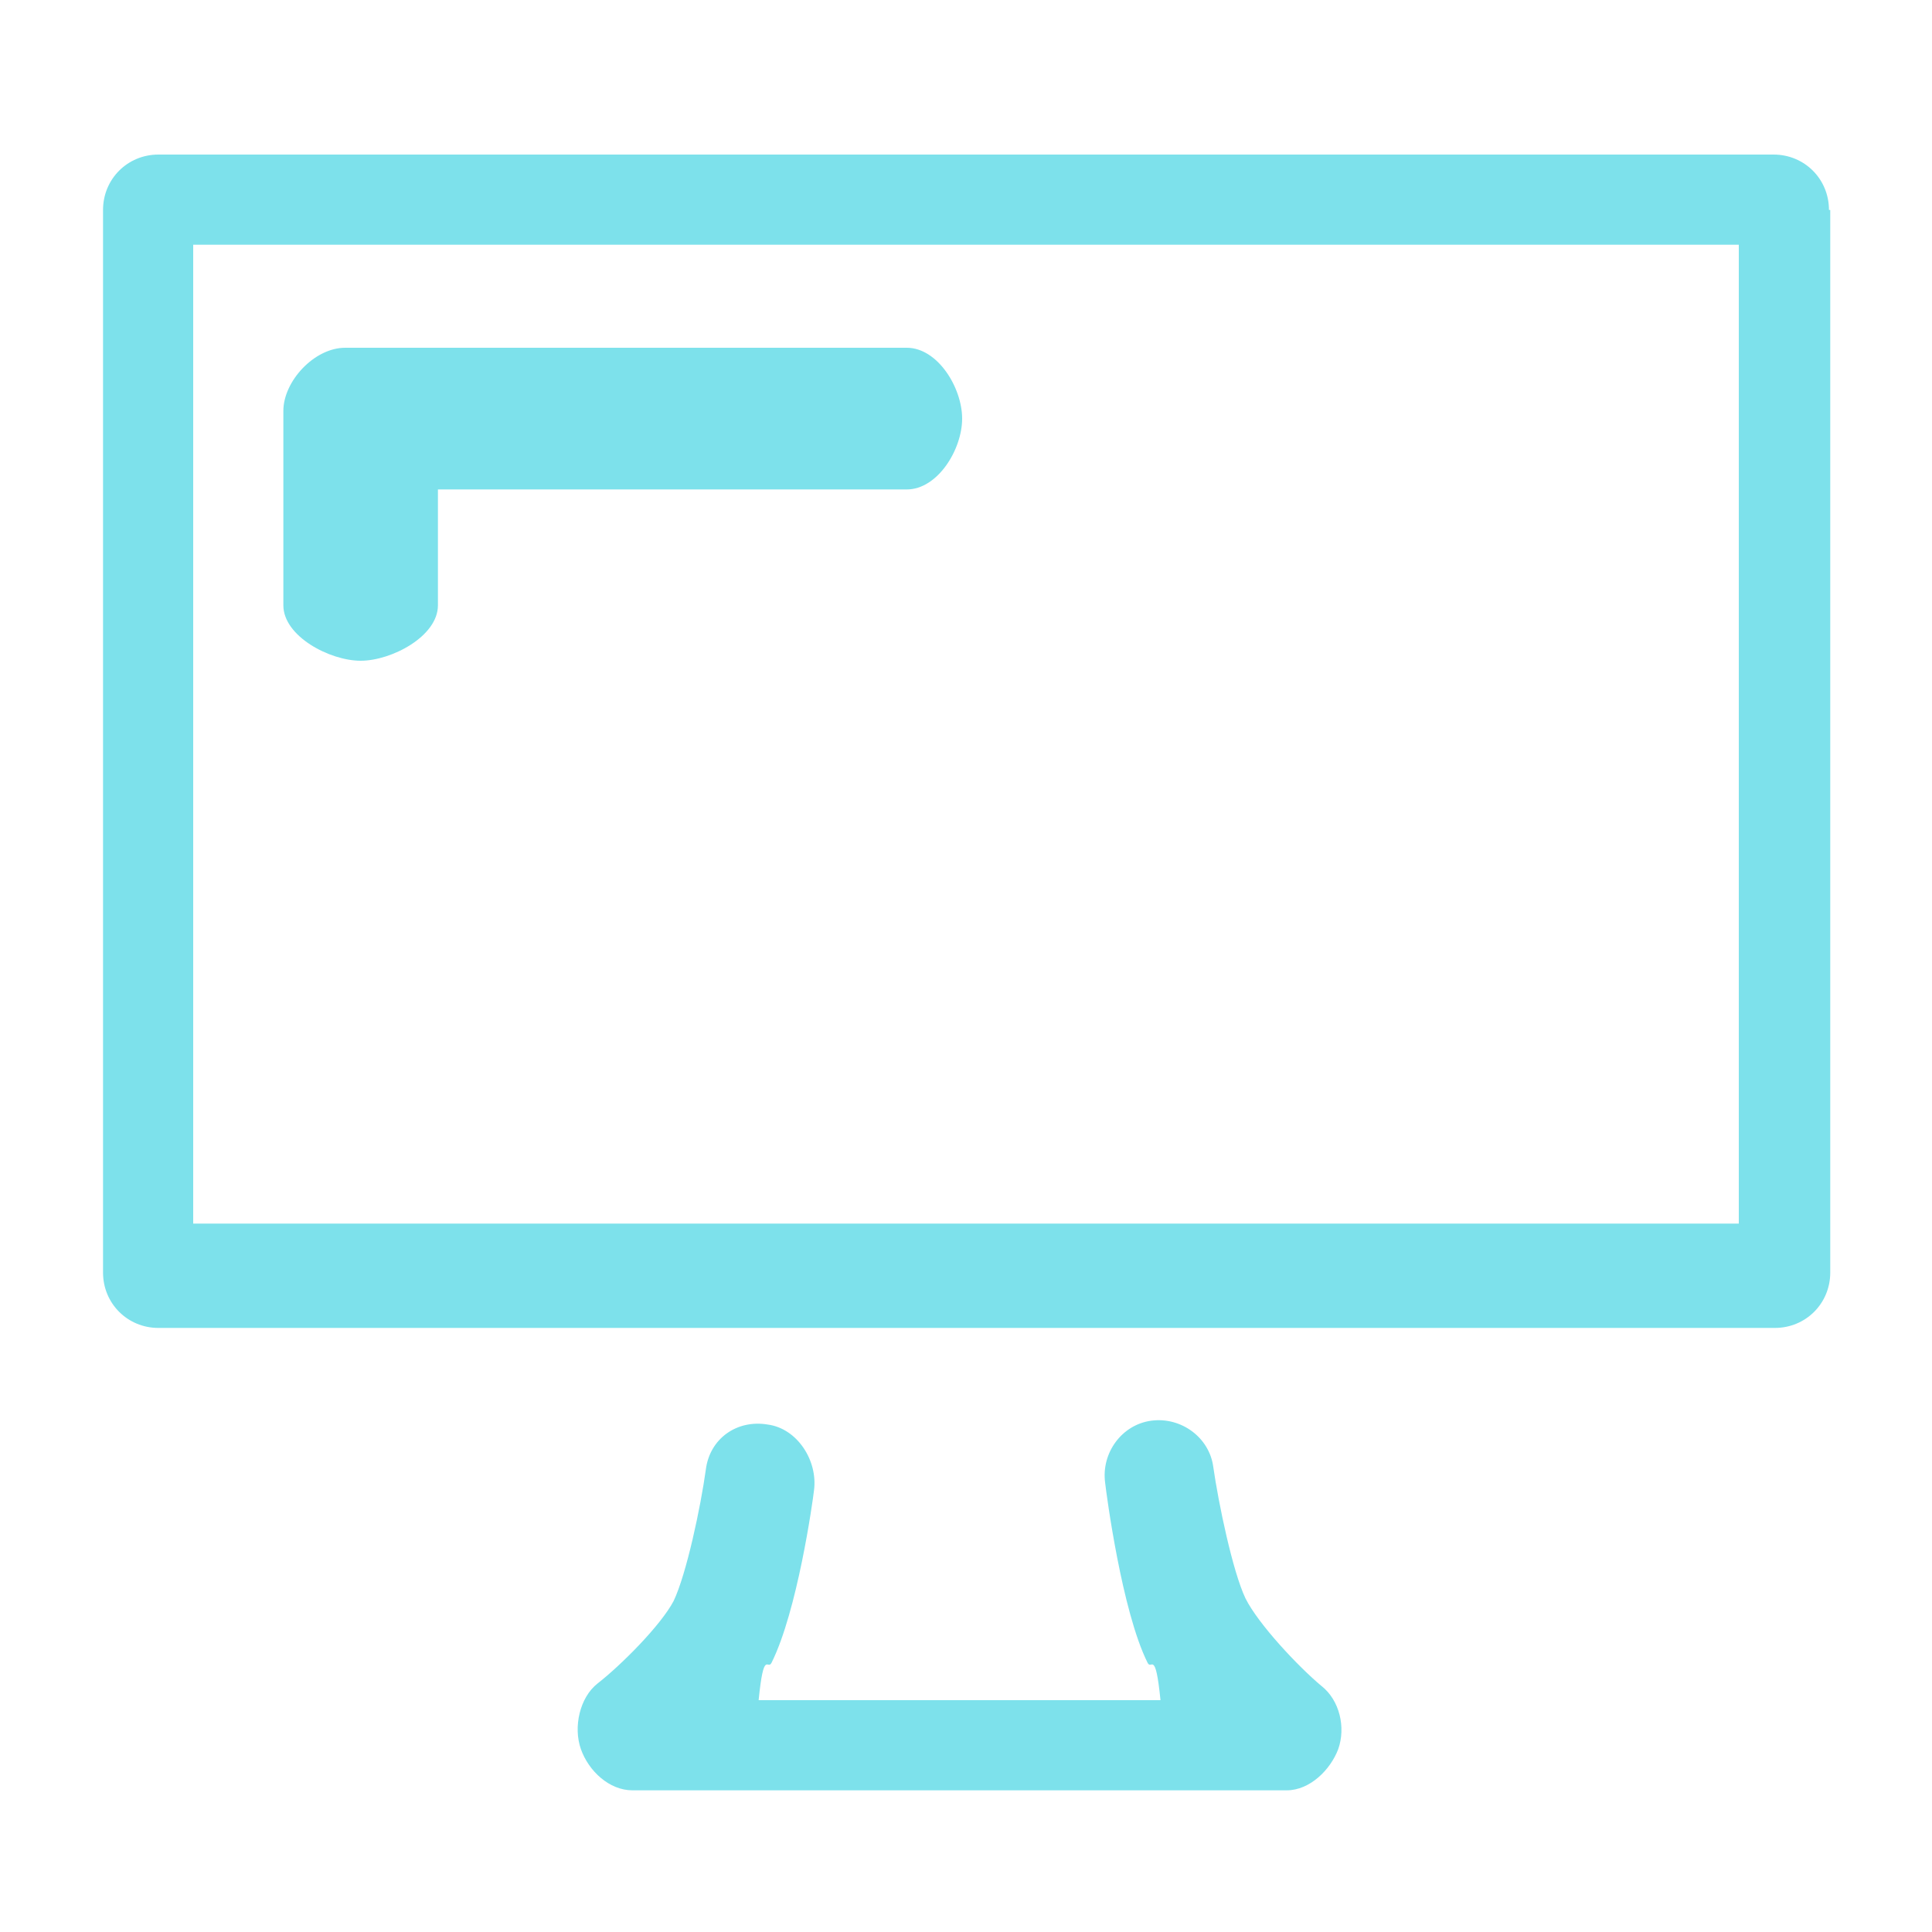 <?xml version="1.0" encoding="utf-8"?>
<!-- Generator: Adobe Illustrator 19.0.0, SVG Export Plug-In . SVG Version: 6.00 Build 0)  -->
<svg version="1.1" id="Layer_1" xmlns="http://www.w3.org/2000/svg" xmlns:xlink="http://www.w3.org/1999/xlink" x="0px" y="0px"
	 viewBox="0 0 150 150" enable-background="new 0 0 150 150" xml:space="preserve">
<g>
	<path fill="#7DE1EB" d="M142,16.3c0-2.4-1.9-4.3-4.3-4.3H12.3C9.9,12,8,13.9,8,16.3v82.5c0,2.4,1.9,4.3,4.3,4.3h125.5
		c2.4,0,4.3-1.9,4.3-4.3V16.3z M135,95H15V19h120V95z"/>
	<path fill="#7DE1EB" d="M96.7,124.1c-1-2.1-2.1-7.4-2.5-10.2c-0.3-2.3-2.5-3.9-4.8-3.6c-2.3,0.3-3.9,2.5-3.6,4.8
		c0.1,0.9,1.3,10,3.3,14c0.3,0.6,0.6-1.1,1,2.9H58.9c0.4-4,0.7-2.3,1-2.9c2-4,3.2-12.5,3.3-13.4c0.3-2.3-1.3-4.8-3.6-5.1
		c-2.4-0.4-4.5,1.1-4.8,3.5c-0.4,2.9-1.5,8.1-2.5,10.2c-1,1.9-4.1,5-5.9,6.4c-1.4,1.1-1.9,3.4-1.3,5.1c0.6,1.7,2.2,3.2,4,3.2h50.8
		c1.8,0,3.4-1.6,4-3.2c0.6-1.7,0.1-3.8-1.3-4.9C100.8,129.4,97.7,126.1,96.7,124.1z"/>
	<path fill="#7DE1EB" d="M28,51.3c2.4,0,6-1.9,6-4.3v-9h36.4c2.4,0,4.3-3.1,4.3-5.5c0-2.4-1.9-5.5-4.3-5.5H26.8
		c-2.4,0-4.8,2.6-4.8,4.9V47C22,49.4,25.6,51.3,28,51.3z"/>
</g>
</svg>
